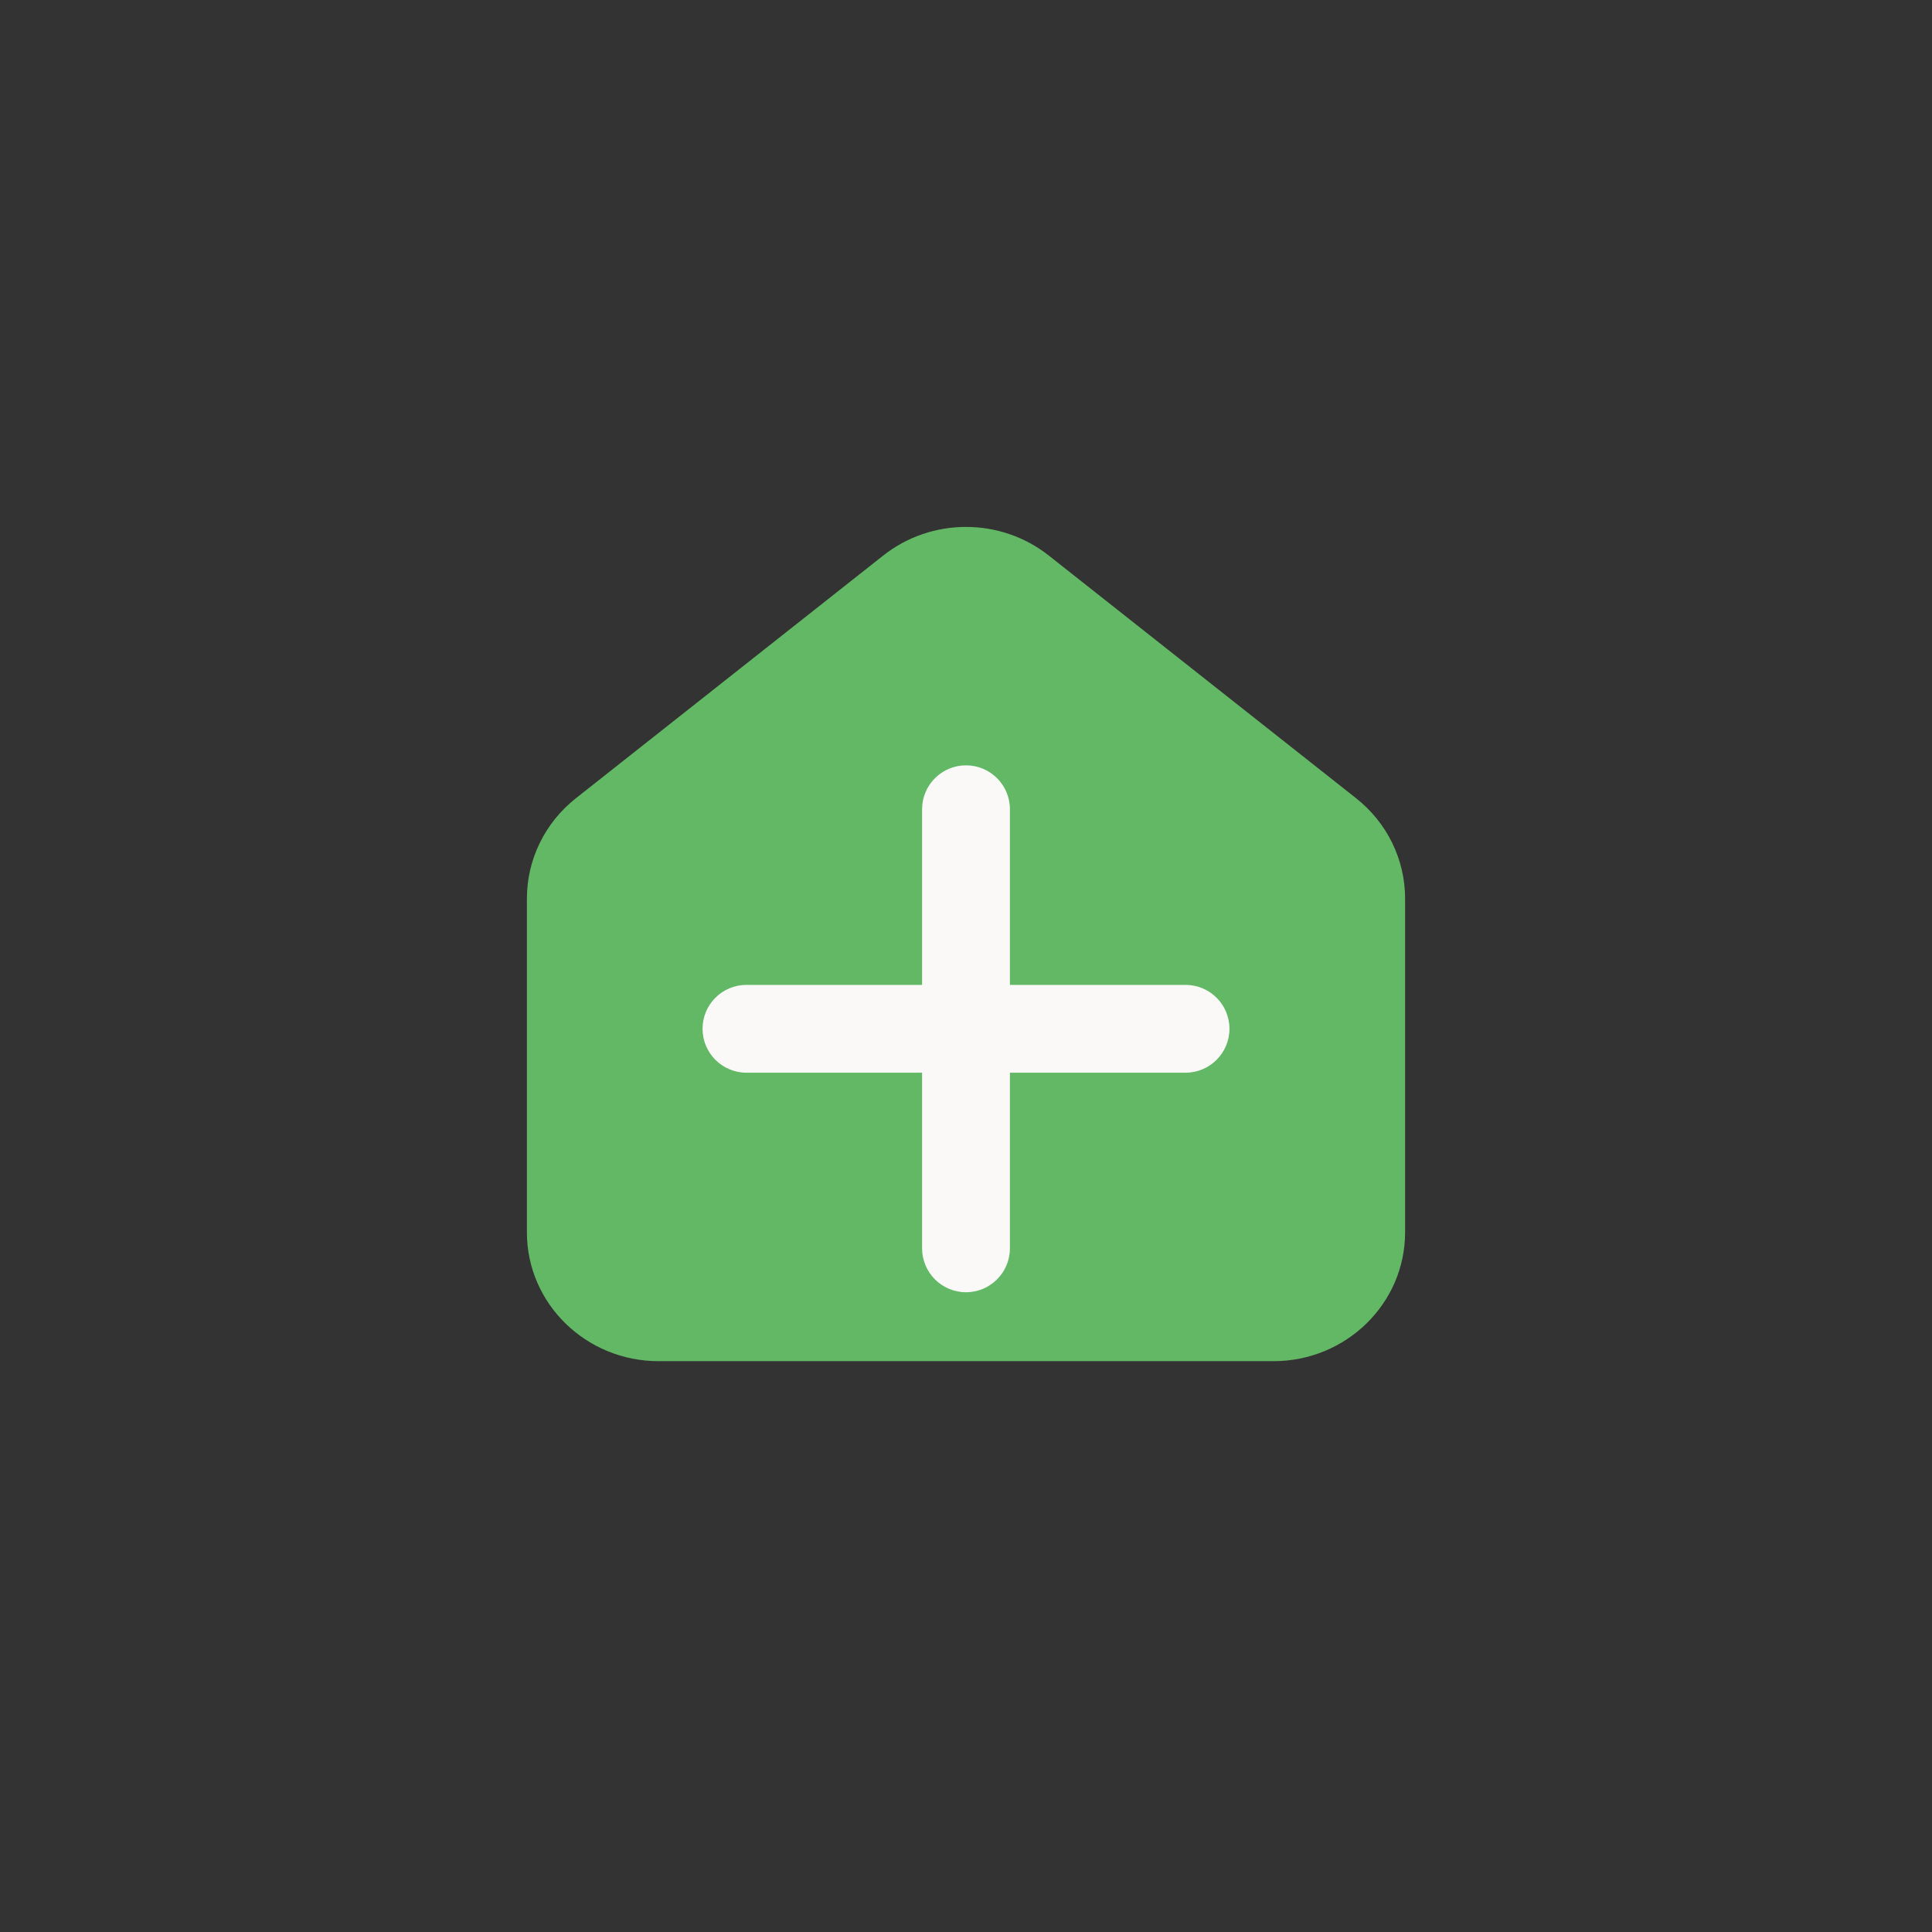 <svg width="44" height="44" viewBox="0 0 44 44" fill="none" xmlns="http://www.w3.org/2000/svg">
<rect x="0" y="0" width="44" height="44" fill="#333333" stroke="none"/>
<path fill-rule="evenodd" clip-rule="evenodd" d="M23.885 12.652C22.785 11.783 21.215 11.783 20.115 12.652L13.115 18.18C12.41 18.737 12 19.576 12 20.463V28.066C12 29.686 13.343 31 15 31H29C30.657 31 32 29.686 32 28.066V20.463C32 19.576 31.59 18.737 30.885 18.18L23.885 12.652Z" fill="#63B865"/>
<path fill-rule="evenodd" clip-rule="evenodd" d="M23 18.43C23 17.877 22.552 17.43 22 17.43C21.448 17.43 21 17.877 21 18.43V22.43H17C16.448 22.43 16 22.877 16 23.43C16 23.982 16.448 24.43 17 24.43H21V28.43C21 28.982 21.448 29.43 22 29.43C22.552 29.43 23 28.982 23 28.43V24.43H27C27.552 24.43 28 23.982 28 23.43C28 22.877 27.552 22.43 27 22.43H23V18.43Z" fill="#FAF9F7"/>
</svg>
